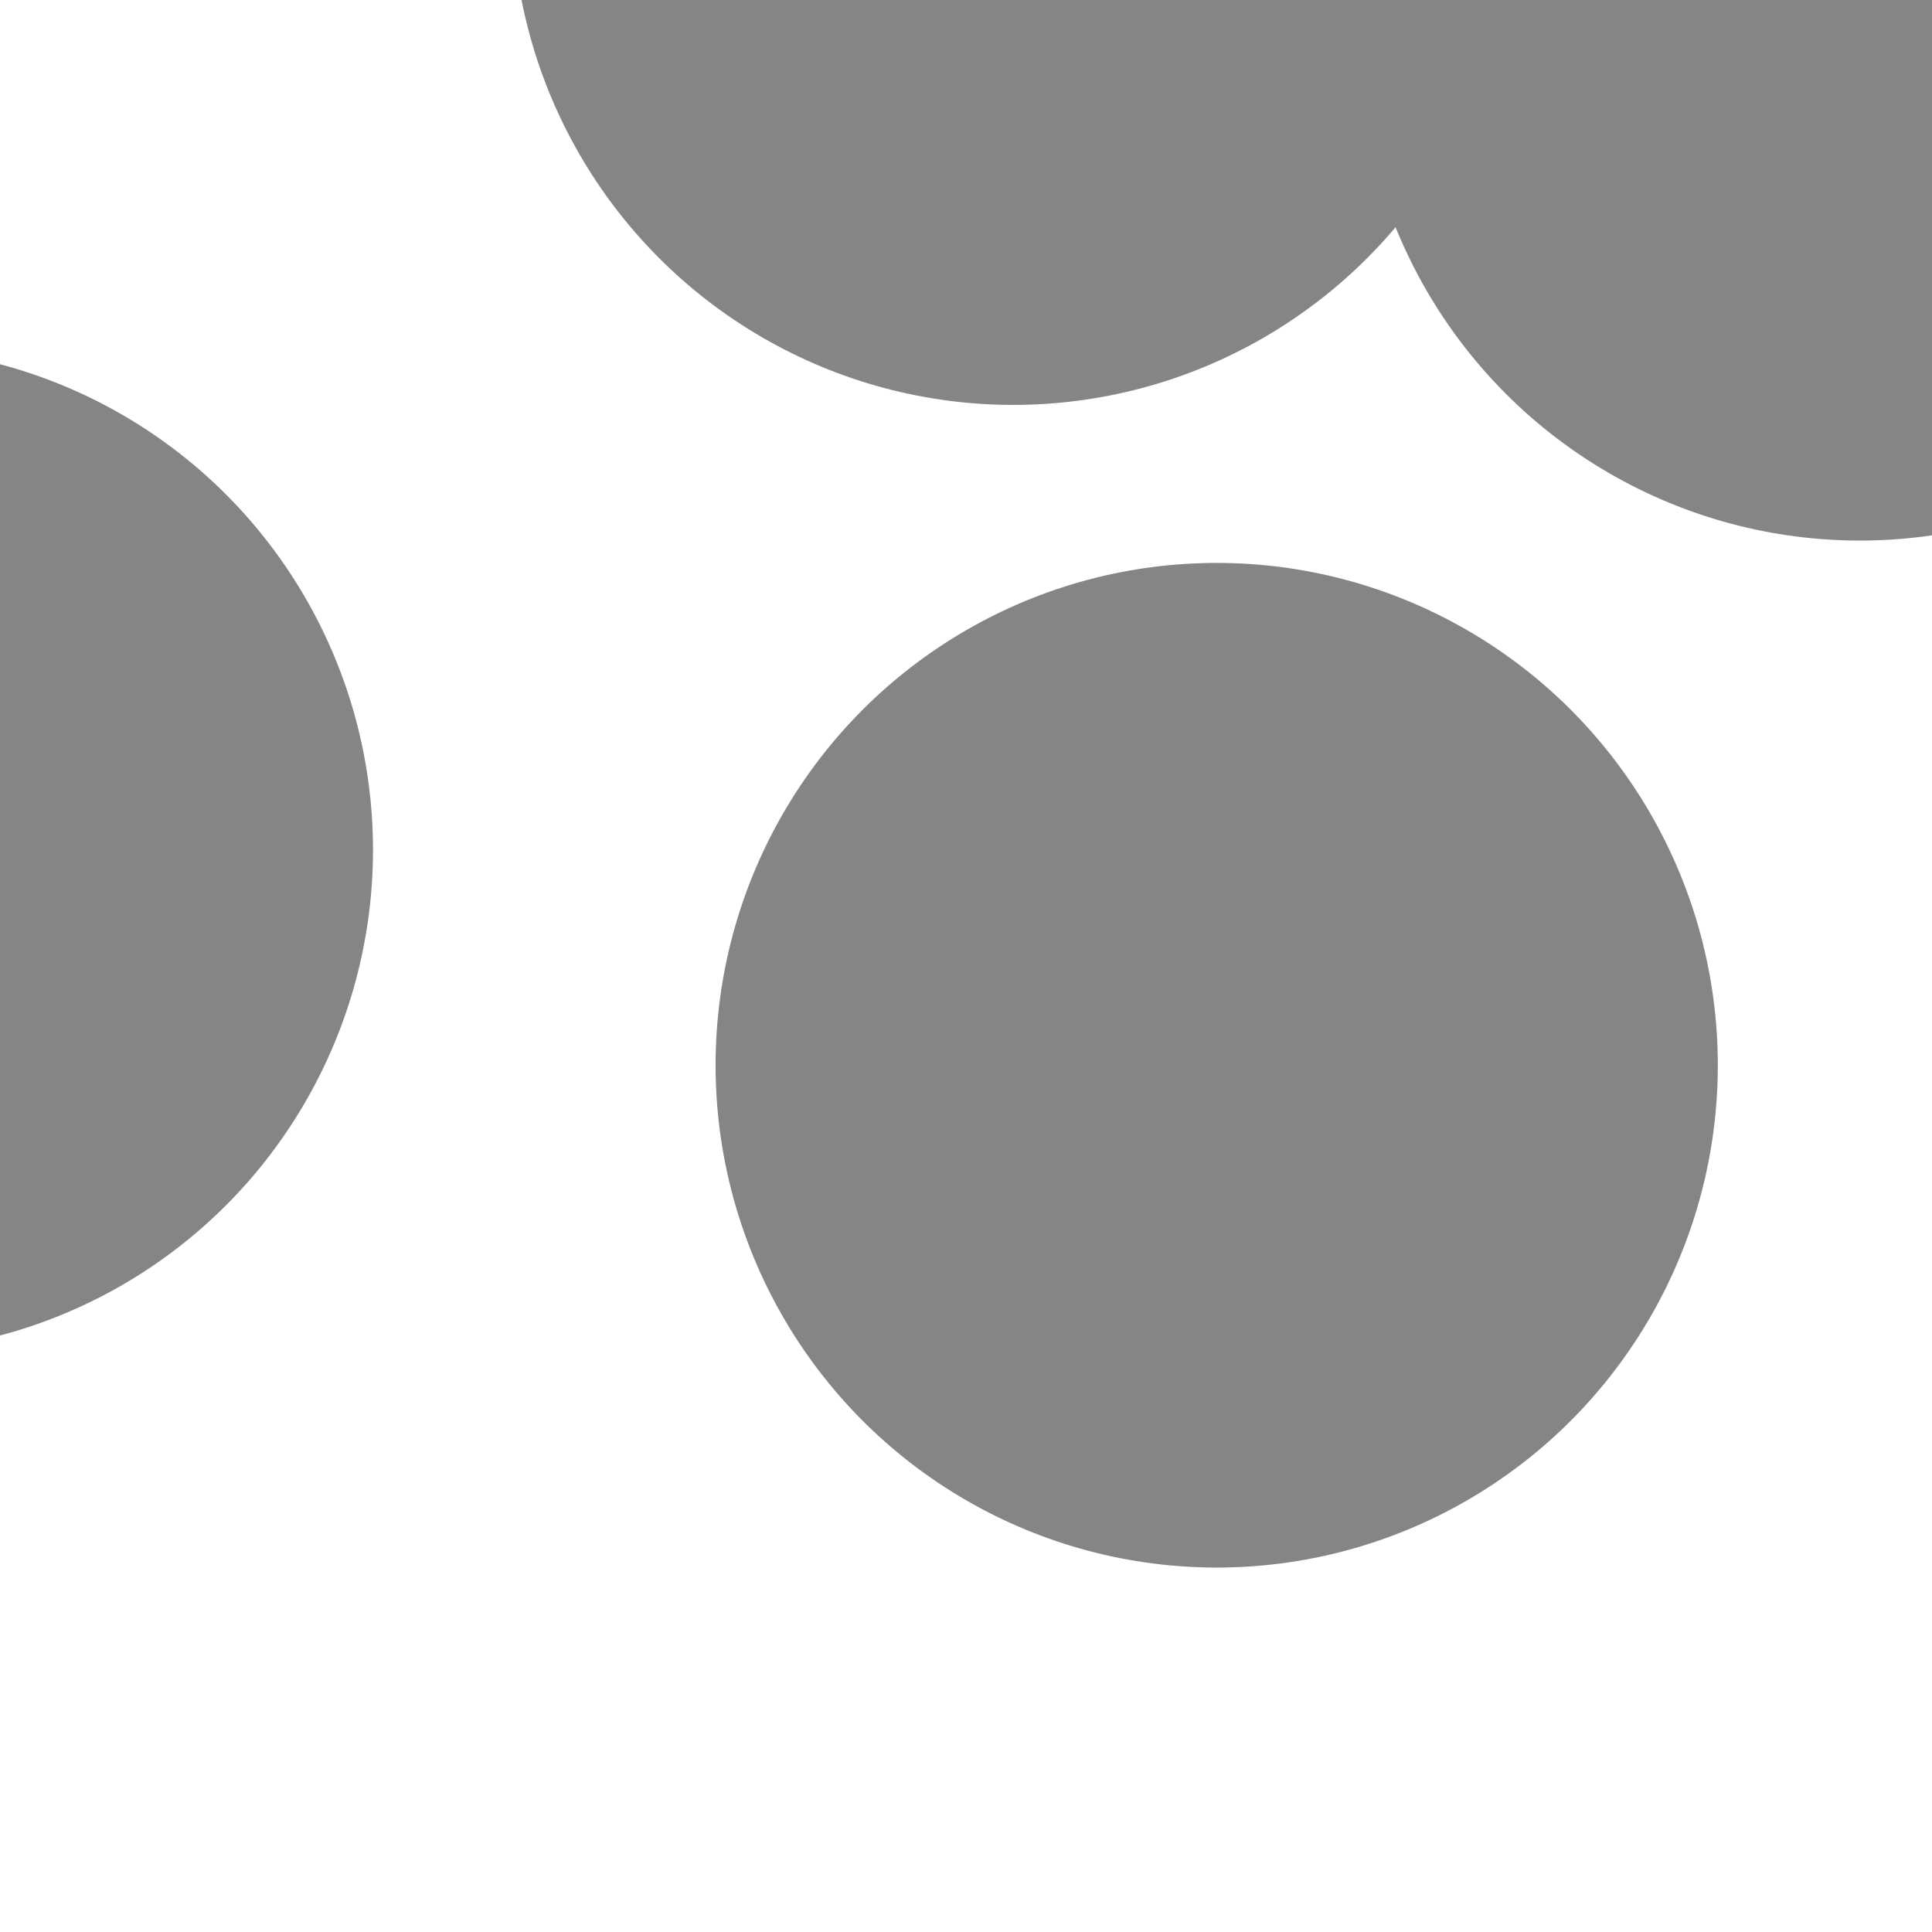 <svg xmlns="http://www.w3.org/2000/svg" version="1.1" xmlns:xlink="http://www.w3.org/1999/xlink" xmlns:svgjs="http://svgjs.dev/svgjs" viewBox="0 0 800 800" opacity="0.48"><defs><filter id="bbblurry-filter" x="-100%" y="-100%" width="400%" height="400%" filterUnits="objectBoundingBox" primitiveUnits="userSpaceOnUse" color-interpolation-filters="sRGB">
	<feGaussianBlur stdDeviation="40" x="0%" y="0%" width="100%" height="100%" in="SourceGraphic" edgeMode="none" result="blur"></feGaussianBlur></filter></defs><g filter="url(#bbblurry-filter)"><ellipse rx="207.5" ry="208" cx="419.528" cy="-40.335" fill="hsl(37, 99%, 67%)"></ellipse><ellipse rx="207.5" ry="208" cx="-53.049" cy="351.917" fill="hsl(316, 73%, 52%)"></ellipse><ellipse rx="207.5" ry="208" cx="770.135" cy="15.838" fill="hsl(185, 100%, 57%)"></ellipse><ellipse rx="207.5" ry="208" cx="503.811" cy="441.094" fill="hsla(254, 73%, 63%, 1.00)"></ellipse></g></svg>